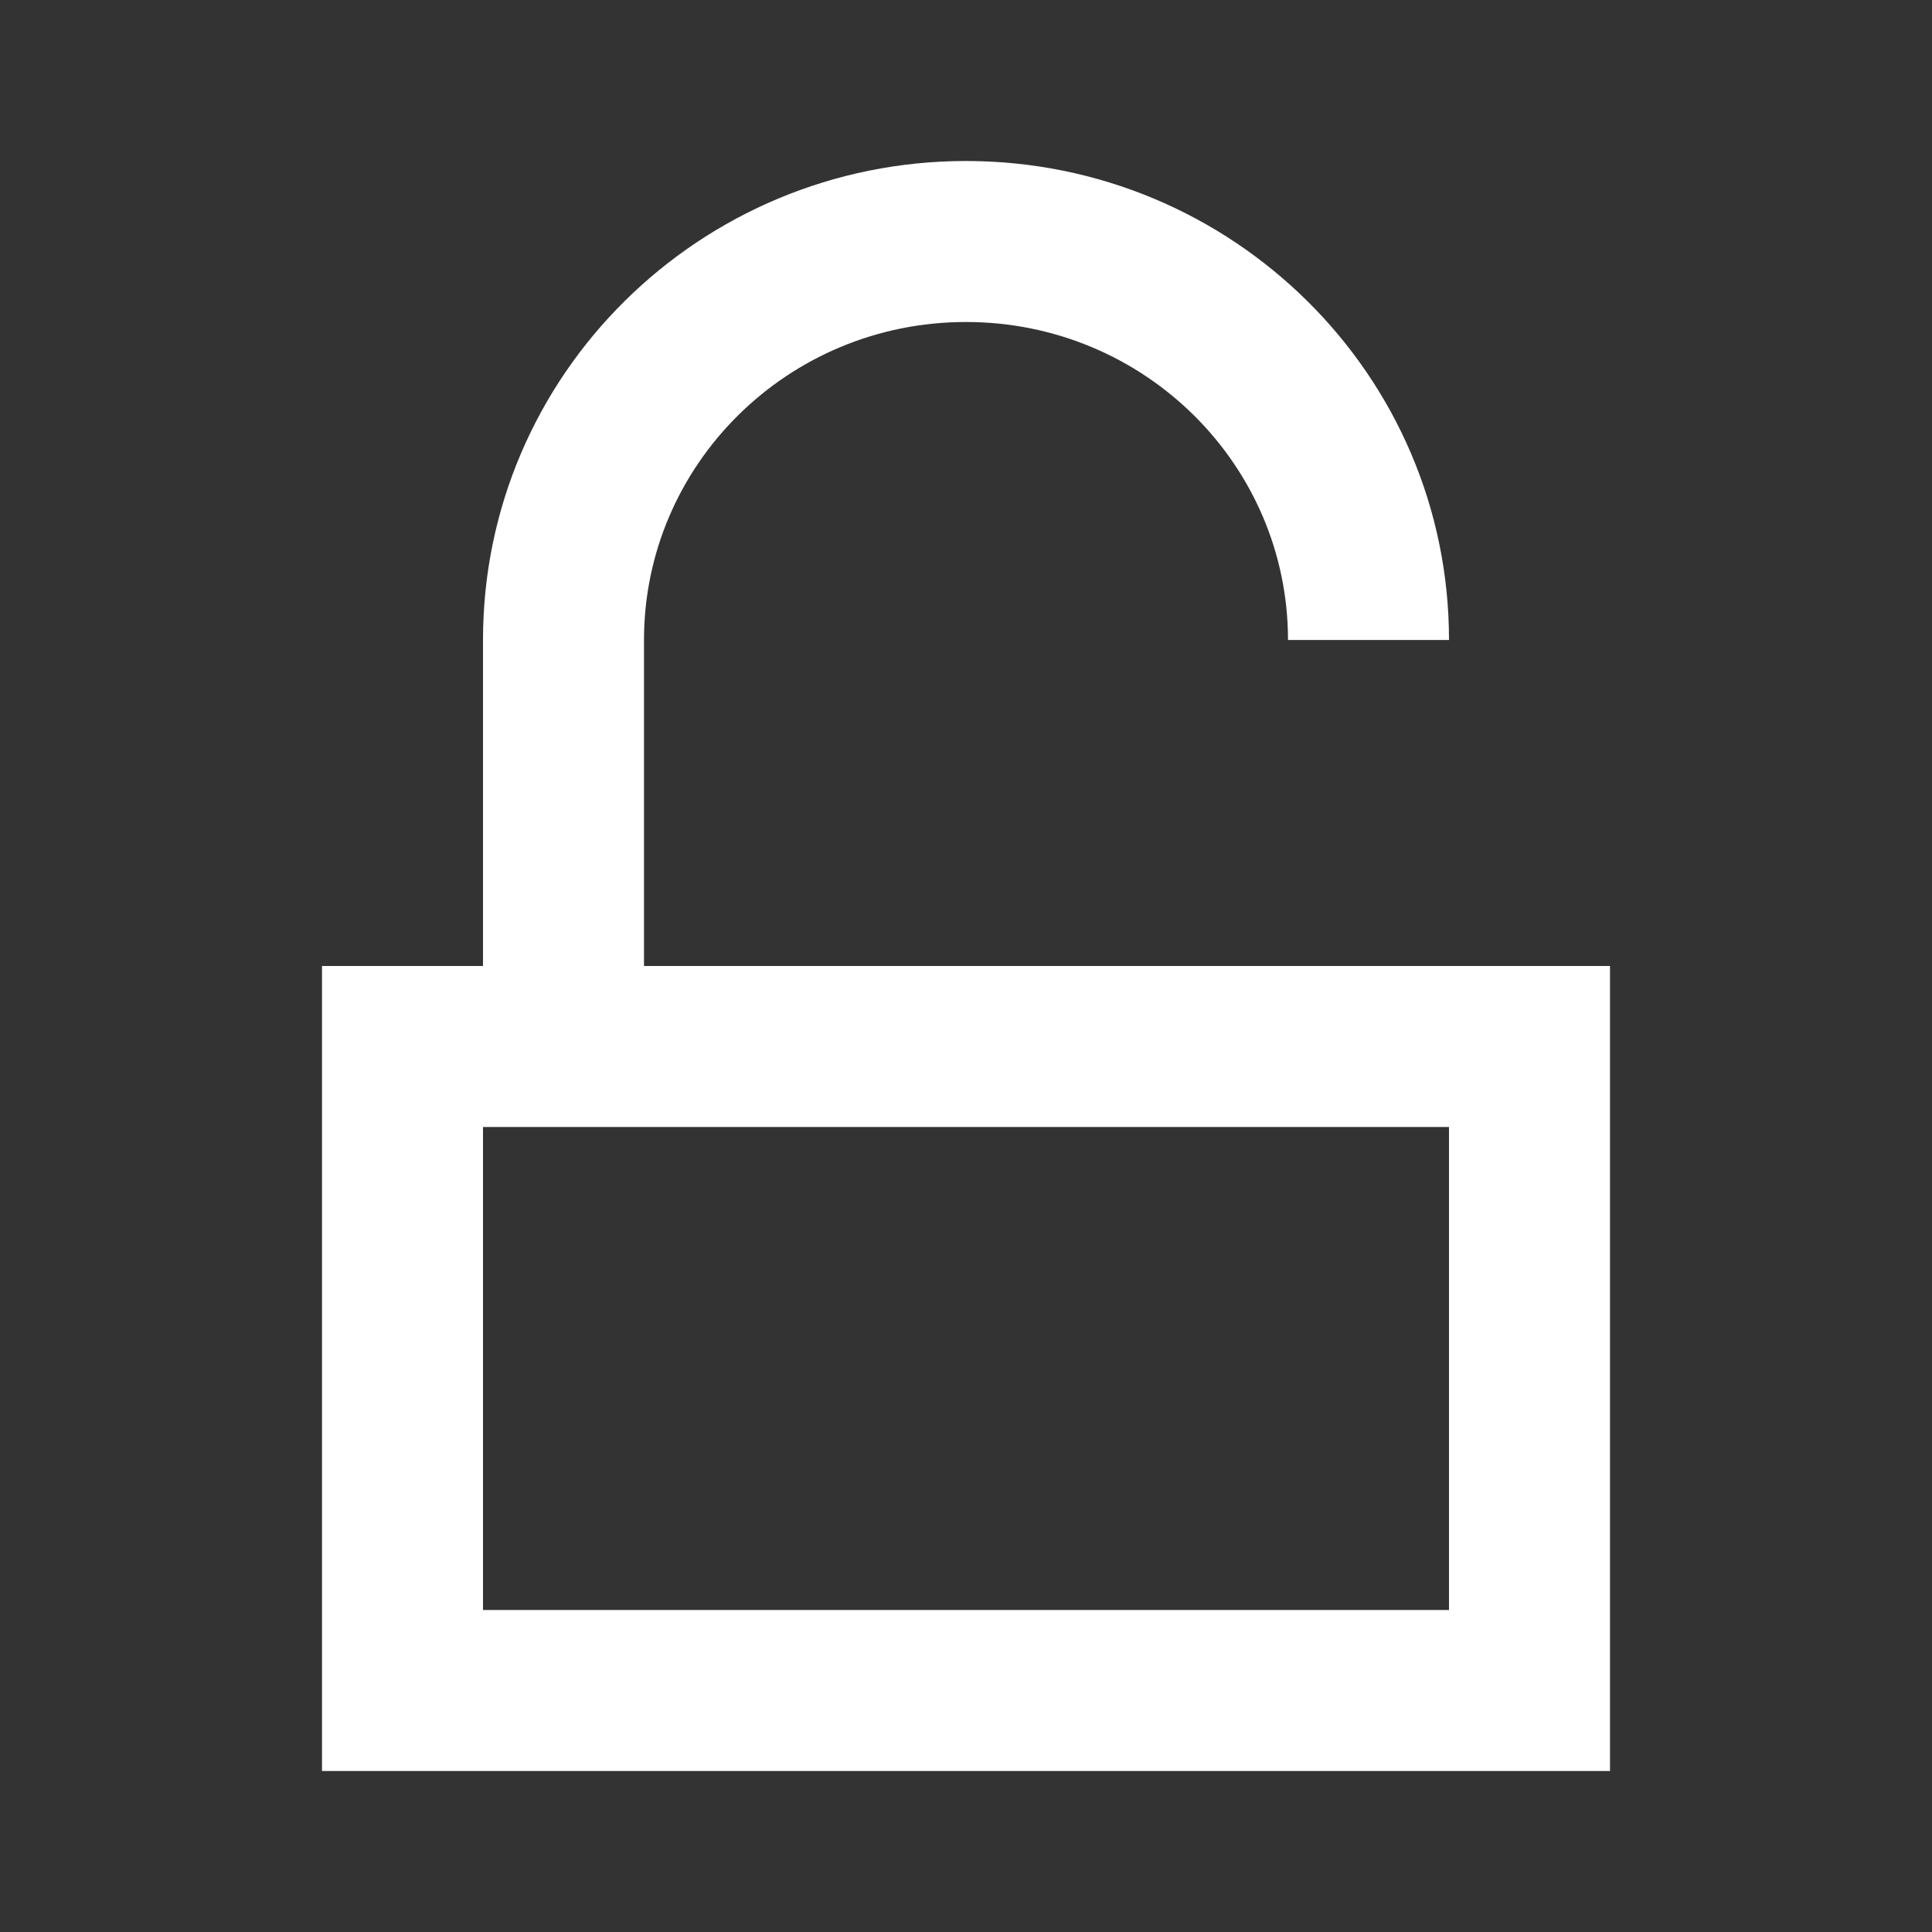 <svg width="24" height="24" viewBox="0 0 24 24" fill="none" xmlns="http://www.w3.org/2000/svg">
<rect x="0" y="0" width="24" height="24" fill="#333333" stroke="none"/>
<path fill-rule="evenodd" clip-rule="evenodd" d="M20 22V12H8V7.95C8 5.778 9.781 4 12 4C14.219 4 16 5.778 16 7.95H18C18 4.654 15.304 2 12 2C8.696 2 6 4.654 6 7.95V12H4V22H20ZM6 20V14H18V20H6Z" fill="white"/>
</svg>
